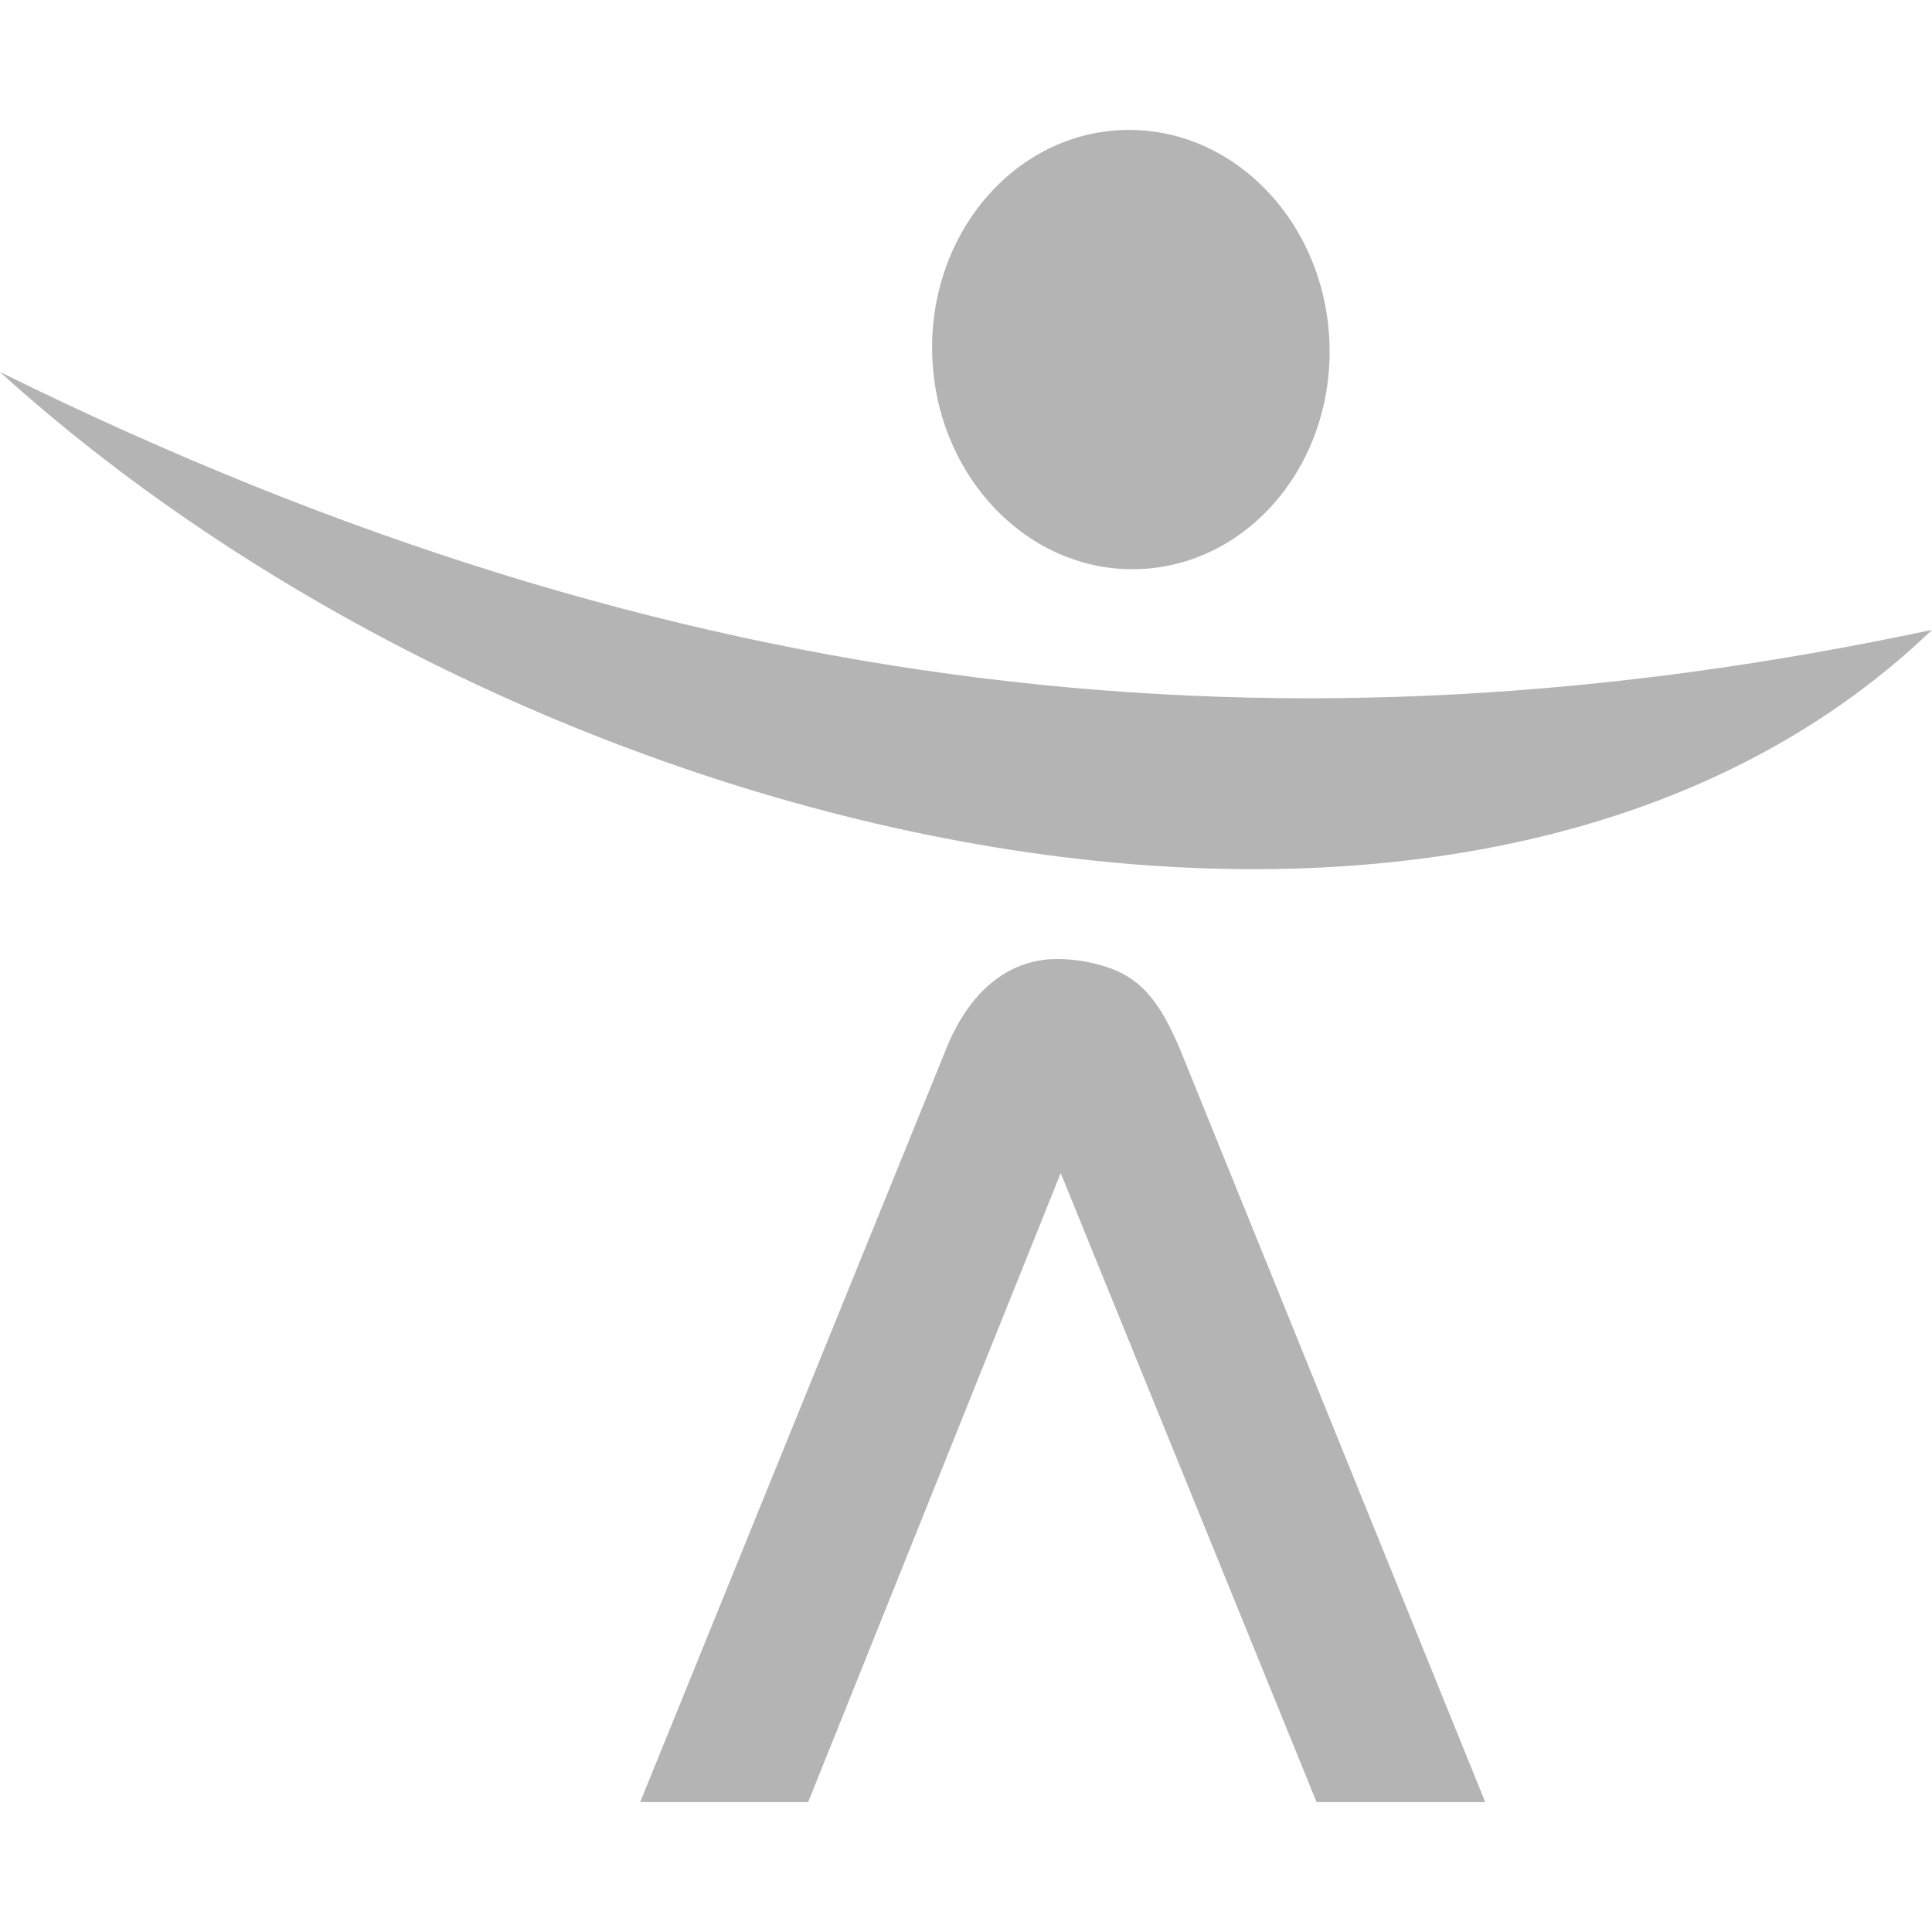 <svg xmlns="http://www.w3.org/2000/svg" xml:space="preserve" fill-rule="evenodd" stroke-linejoin="round" stroke-miterlimit="2" clip-rule="evenodd" viewBox="0 0 256 256">
  <path fill-rule="nonzero" d="m140.55 155.44 33.9 83.34h22.35l-40.37-99.57c-1.35-3.23-2.69-5.67-4.2-7.4a11.97 11.97 0 0 0-5.5-3.64 20.97 20.97 0 0 0-6.52-1.09c-6.73-.05-11.9 4.46-14.93 12.13l-40.45 99.57h22.26l33.46-83.34m35.6-110.27c.7 16.06-10.5 29.6-25.04 30.23-14.52.64-26.86-11.87-27.57-27.93-.7-16.06 10.5-29.6 25.04-30.23 14.53-.63 26.87 11.87 27.57 27.93"/>
  <path fill-rule="nonzero" d="M0 49.3c70.55 63.85 195.18 92.6 256 34.16C171.33 101.5 90.19 93.86 0 49.29"/>
  <style>
    path{fill: rgb(180,180,180)}@media (prefers-color-scheme:dark){path{fill:rgb(127,127,127)}}
  </style>
</svg>